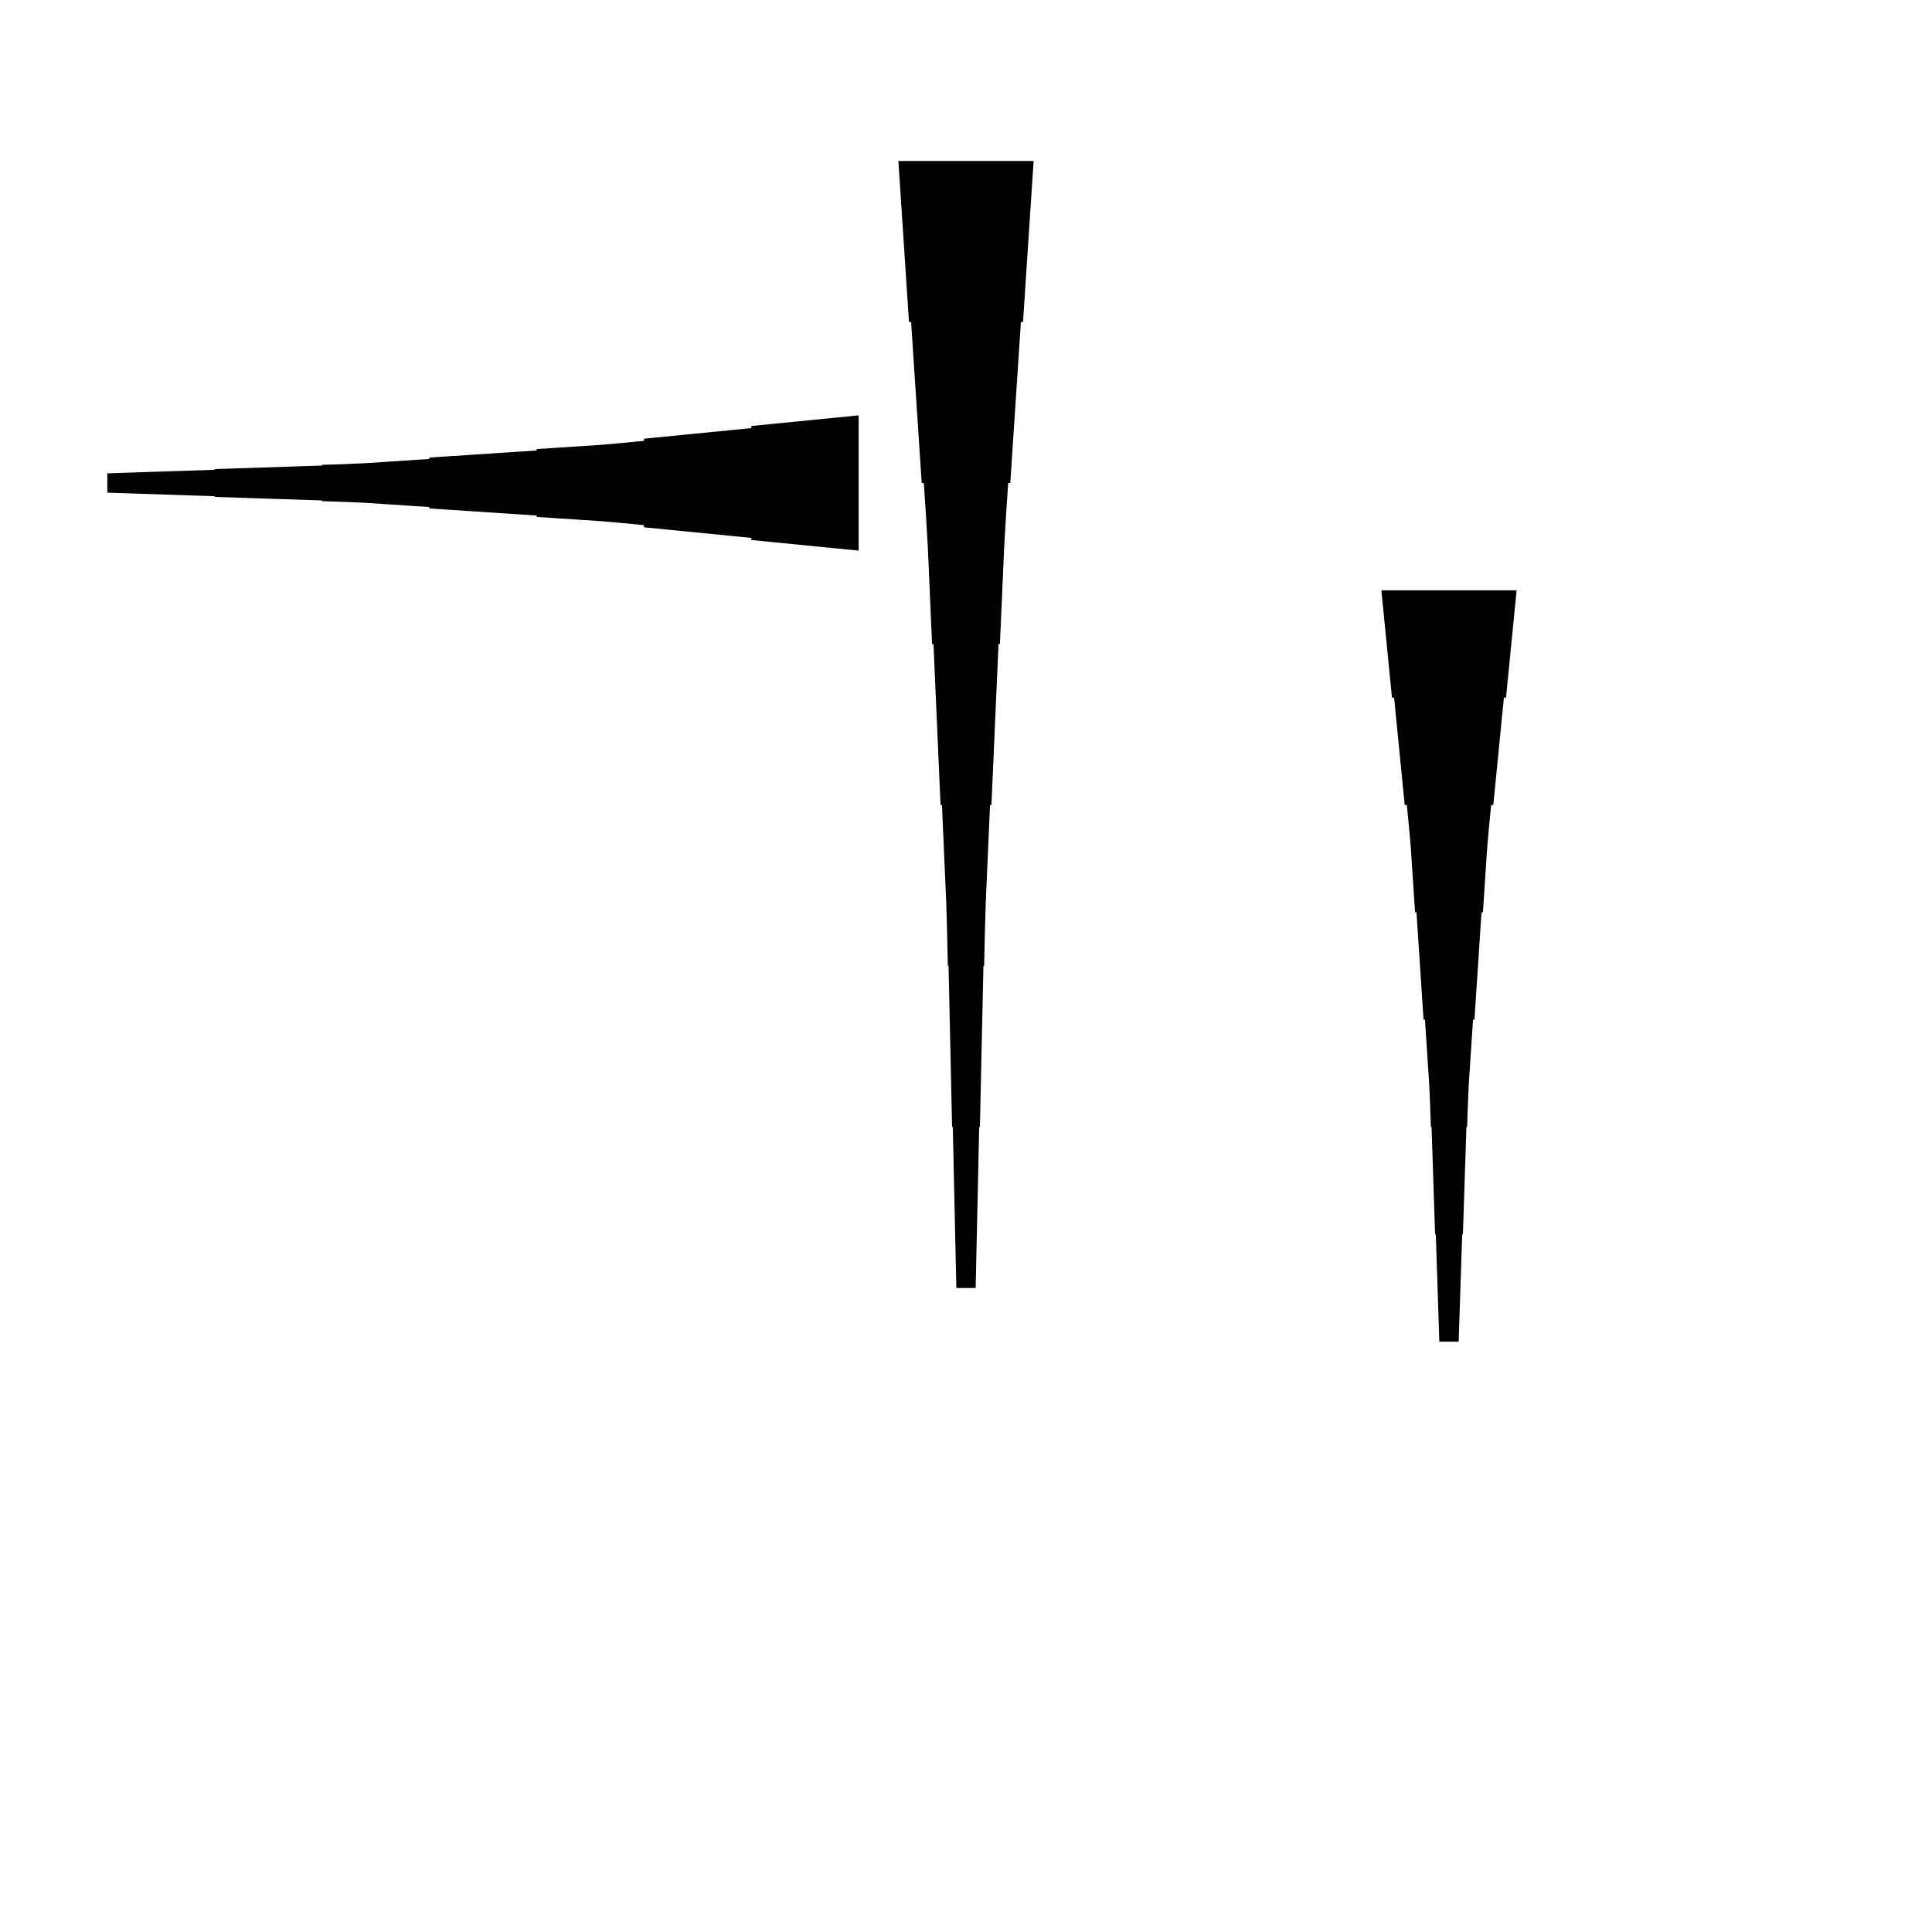 <?xml version="1.0" encoding="UTF-8"?>
<!-- Flat -->
<svg version="1.1" xmlns="http://www.w3.org/2000/svg" xmlns:xlink="http://www.w3.org/1999/xlink" width="283.465pt" height="283.465pt" viewBox="0 0 283.465 283.465">
<title>Untitled</title>
<polygon points="151.654 23.622 151.342 28.346 151.031 33.071 150.72 37.795 150.409 42.52 150.098 47.244 149.787 47.244 149.476 51.968 149.165 56.693 148.853 61.417 148.542 66.142 148.231 70.866 147.92 70.866 147.609 75.591 147.332 80.315 147.125 85.039 146.918 89.764 146.71 94.488 146.503 94.488 146.295 99.213 146.088 103.937 145.881 108.661 145.673 113.386 145.466 118.11 145.258 118.11 145.051 122.835 144.844 127.559 144.636 132.284 144.498 137.008 144.394 141.732 144.29 141.732 144.187 146.457 144.083 151.181 143.979 155.905 143.876 160.63 143.772 165.354 143.668 165.354 143.564 170.079 143.461 174.803 143.357 179.528 143.253 184.252 143.15 188.976 140.315 188.976 140.211 184.252 140.107 179.528 140.004 174.803 139.9 170.079 139.796 165.354 139.693 165.354 139.589 160.63 139.485 155.905 139.382 151.181 139.278 146.457 139.174 141.732 139.071 141.732 138.967 137.008 138.828 132.284 138.621 127.559 138.414 122.835 138.206 118.11 137.999 118.11 137.791 113.386 137.584 108.661 137.377 103.937 137.169 99.213 136.962 94.488 136.754 94.488 136.547 89.764 136.339 85.039 136.132 80.315 135.856 75.591 135.544 70.866 135.233 70.866 134.922 66.142 134.611 61.417 134.3 56.693 133.989 51.968 133.678 47.244 133.367 47.244 133.055 42.52 132.744 37.795 132.433 33.071 132.122 28.346 131.811 23.622" fill="rgba(0,0,0,1)" />
<polygon points="125.984 80.787 122.835 80.476 119.685 80.165 116.535 79.854 113.386 79.543 110.236 79.232 110.236 78.921 107.087 78.61 103.937 78.298 100.787 77.987 97.638 77.676 94.488 77.365 94.488 77.054 91.339 76.743 88.189 76.466 85.039 76.259 81.89 76.052 78.74 75.844 78.74 75.637 75.591 75.429 72.441 75.222 69.291 75.014 66.142 74.807 62.992 74.6 62.992 74.392 59.843 74.185 56.693 73.977 53.543 73.77 50.394 73.632 47.244 73.528 47.244 73.424 44.094 73.32 40.945 73.217 37.795 73.113 34.646 73.009 31.496 72.906 31.496 72.802 28.346 72.698 25.197 72.595 22.047 72.491 18.898 72.387 15.748 72.284 15.748 69.449 18.898 69.345 22.047 69.241 25.197 69.138 28.346 69.034 31.496 68.93 31.496 68.827 34.646 68.723 37.795 68.619 40.945 68.516 44.094 68.412 47.244 68.308 47.244 68.204 50.394 68.101 53.543 67.962 56.693 67.755 59.843 67.547 62.992 67.34 62.992 67.133 66.142 66.925 69.291 66.718 72.441 66.51 75.591 66.303 78.74 66.096 78.74 65.888 81.89 65.681 85.039 65.473 88.189 65.266 91.339 64.989 94.488 64.678 94.488 64.367 97.638 64.056 100.787 63.745 103.937 63.434 107.087 63.123 110.236 62.812 110.236 62.501 113.386 62.189 116.535 61.878 119.685 61.567 122.835 61.256 125.984 60.945" fill="rgba(0,0,0,1)" />
<polygon points="222.52 86.614 222.209 89.764 221.897 92.913 221.586 96.063 221.275 99.213 220.964 102.362 220.653 102.362 220.342 105.512 220.031 108.661 219.72 111.811 219.409 114.961 219.097 118.11 218.786 118.11 218.475 121.26 218.199 124.409 217.991 127.559 217.784 130.709 217.576 133.858 217.369 133.858 217.161 137.008 216.954 140.157 216.747 143.307 216.539 146.457 216.332 149.606 216.124 149.606 215.917 152.756 215.71 155.905 215.502 159.055 215.364 162.205 215.26 165.354 215.156 165.354 215.053 168.504 214.949 171.654 214.845 174.803 214.742 177.953 214.638 181.102 214.534 181.102 214.431 184.252 214.327 187.402 214.223 190.551 214.119 193.701 214.016 196.85 211.181 196.85 211.077 193.701 210.974 190.551 210.87 187.402 210.766 184.252 210.663 181.102 210.559 181.102 210.455 177.953 210.351 174.803 210.248 171.654 210.144 168.504 210.04 165.354 209.937 165.354 209.833 162.205 209.695 159.055 209.487 155.905 209.28 152.756 209.072 149.606 208.865 149.606 208.658 146.457 208.45 143.307 208.243 140.157 208.035 137.008 207.828 133.858 207.62 133.858 207.413 130.709 207.206 127.559 206.998 124.409 206.722 121.26 206.411 118.11 206.1 118.11 205.788 114.961 205.477 111.811 205.166 108.661 204.855 105.512 204.544 102.362 204.233 102.362 203.922 99.213 203.611 96.063 203.299 92.913 202.988 89.764 202.677 86.614" fill="rgba(0,0,0,1)" />
</svg>